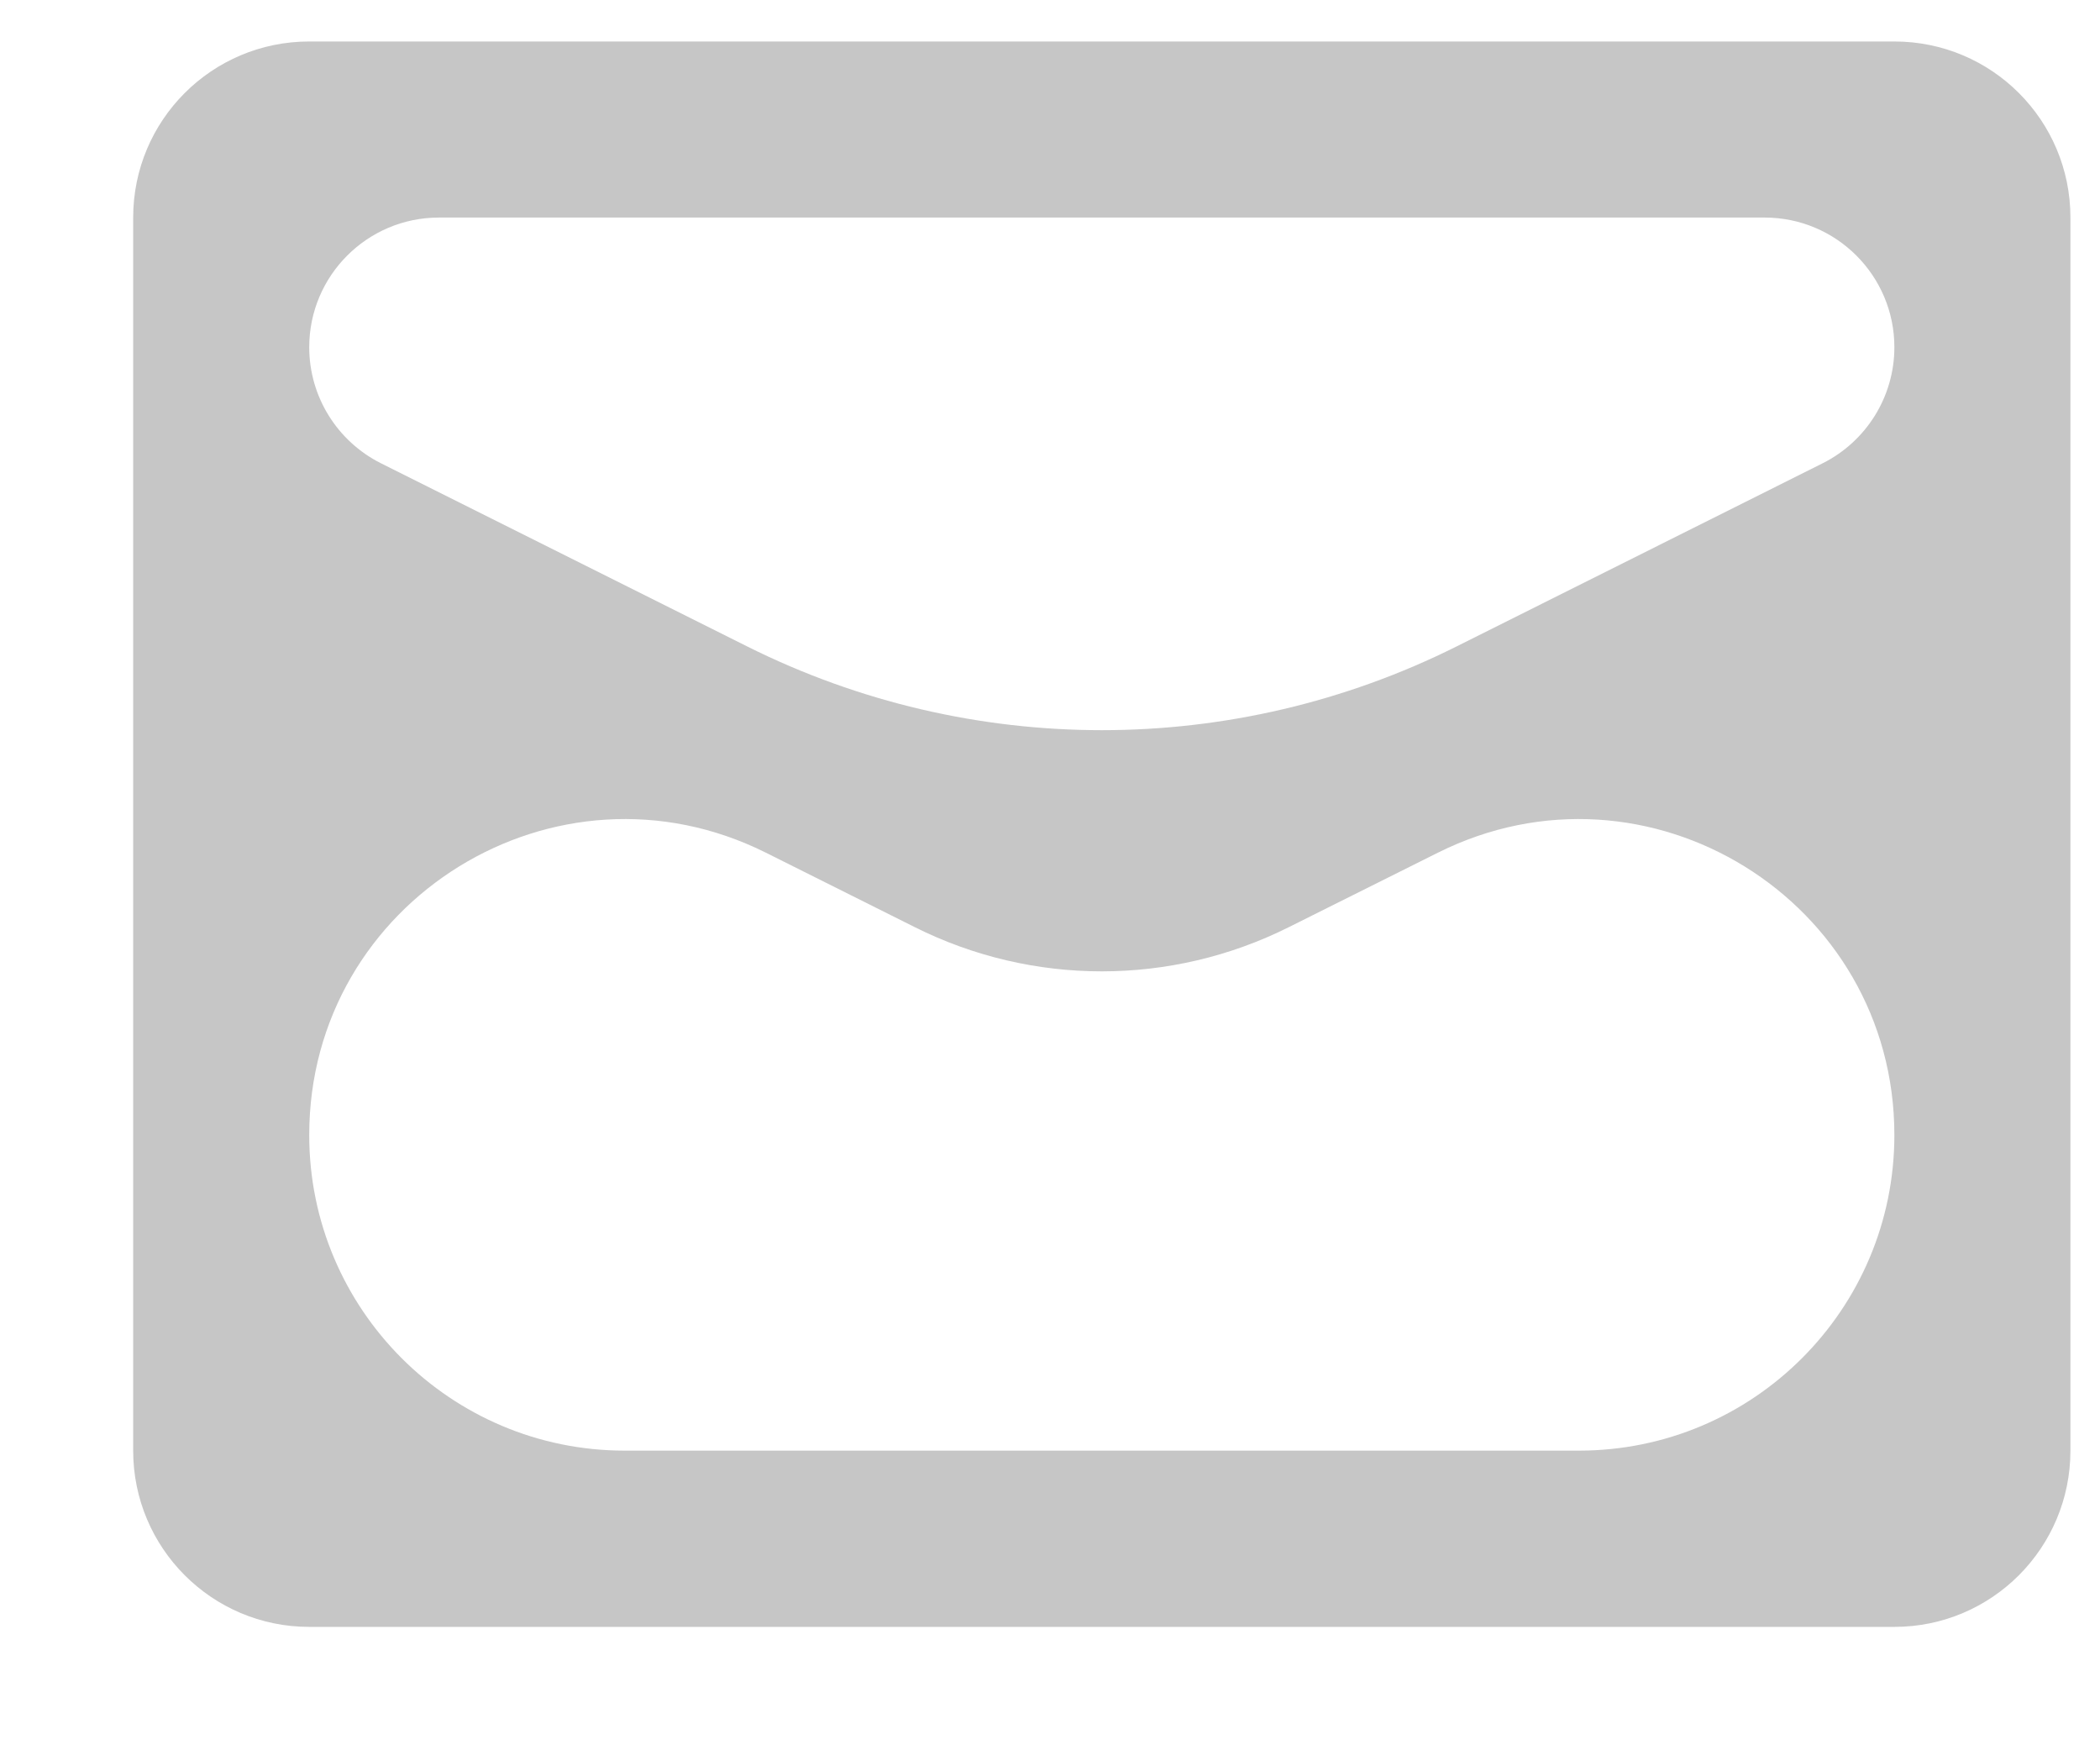 <svg width="12" height="10" viewBox="0 0 12 10" fill="none" xmlns="http://www.w3.org/2000/svg">
<path fill-rule="evenodd" clip-rule="evenodd" d="M1.767 0.237H10.825C11.381 0.237 11.831 0.687 11.831 1.243V8.288C11.831 8.844 11.381 9.295 10.825 9.295H1.767C1.211 9.295 0.761 8.844 0.761 8.288V1.243C0.761 0.687 1.211 0.237 1.767 0.237ZM4.377 4.872C3.178 4.273 1.767 5.144 1.767 6.485V6.485C1.767 7.481 2.575 8.288 3.57 8.288H9.022C10.018 8.288 10.825 7.481 10.825 6.485V6.485C10.825 5.144 9.415 4.273 8.216 4.872L7.365 5.297C6.692 5.634 5.9 5.634 5.227 5.297L4.377 4.872ZM1.767 1.984C1.767 2.265 1.926 2.521 2.177 2.647L4.271 3.694C5.546 4.331 7.047 4.331 8.322 3.694L10.415 2.647C10.666 2.521 10.825 2.265 10.825 1.984V1.984C10.825 1.575 10.493 1.243 10.084 1.243H2.508C2.099 1.243 1.767 1.575 1.767 1.984V1.984Z" fill="#C6C6C6"/>
</svg>
